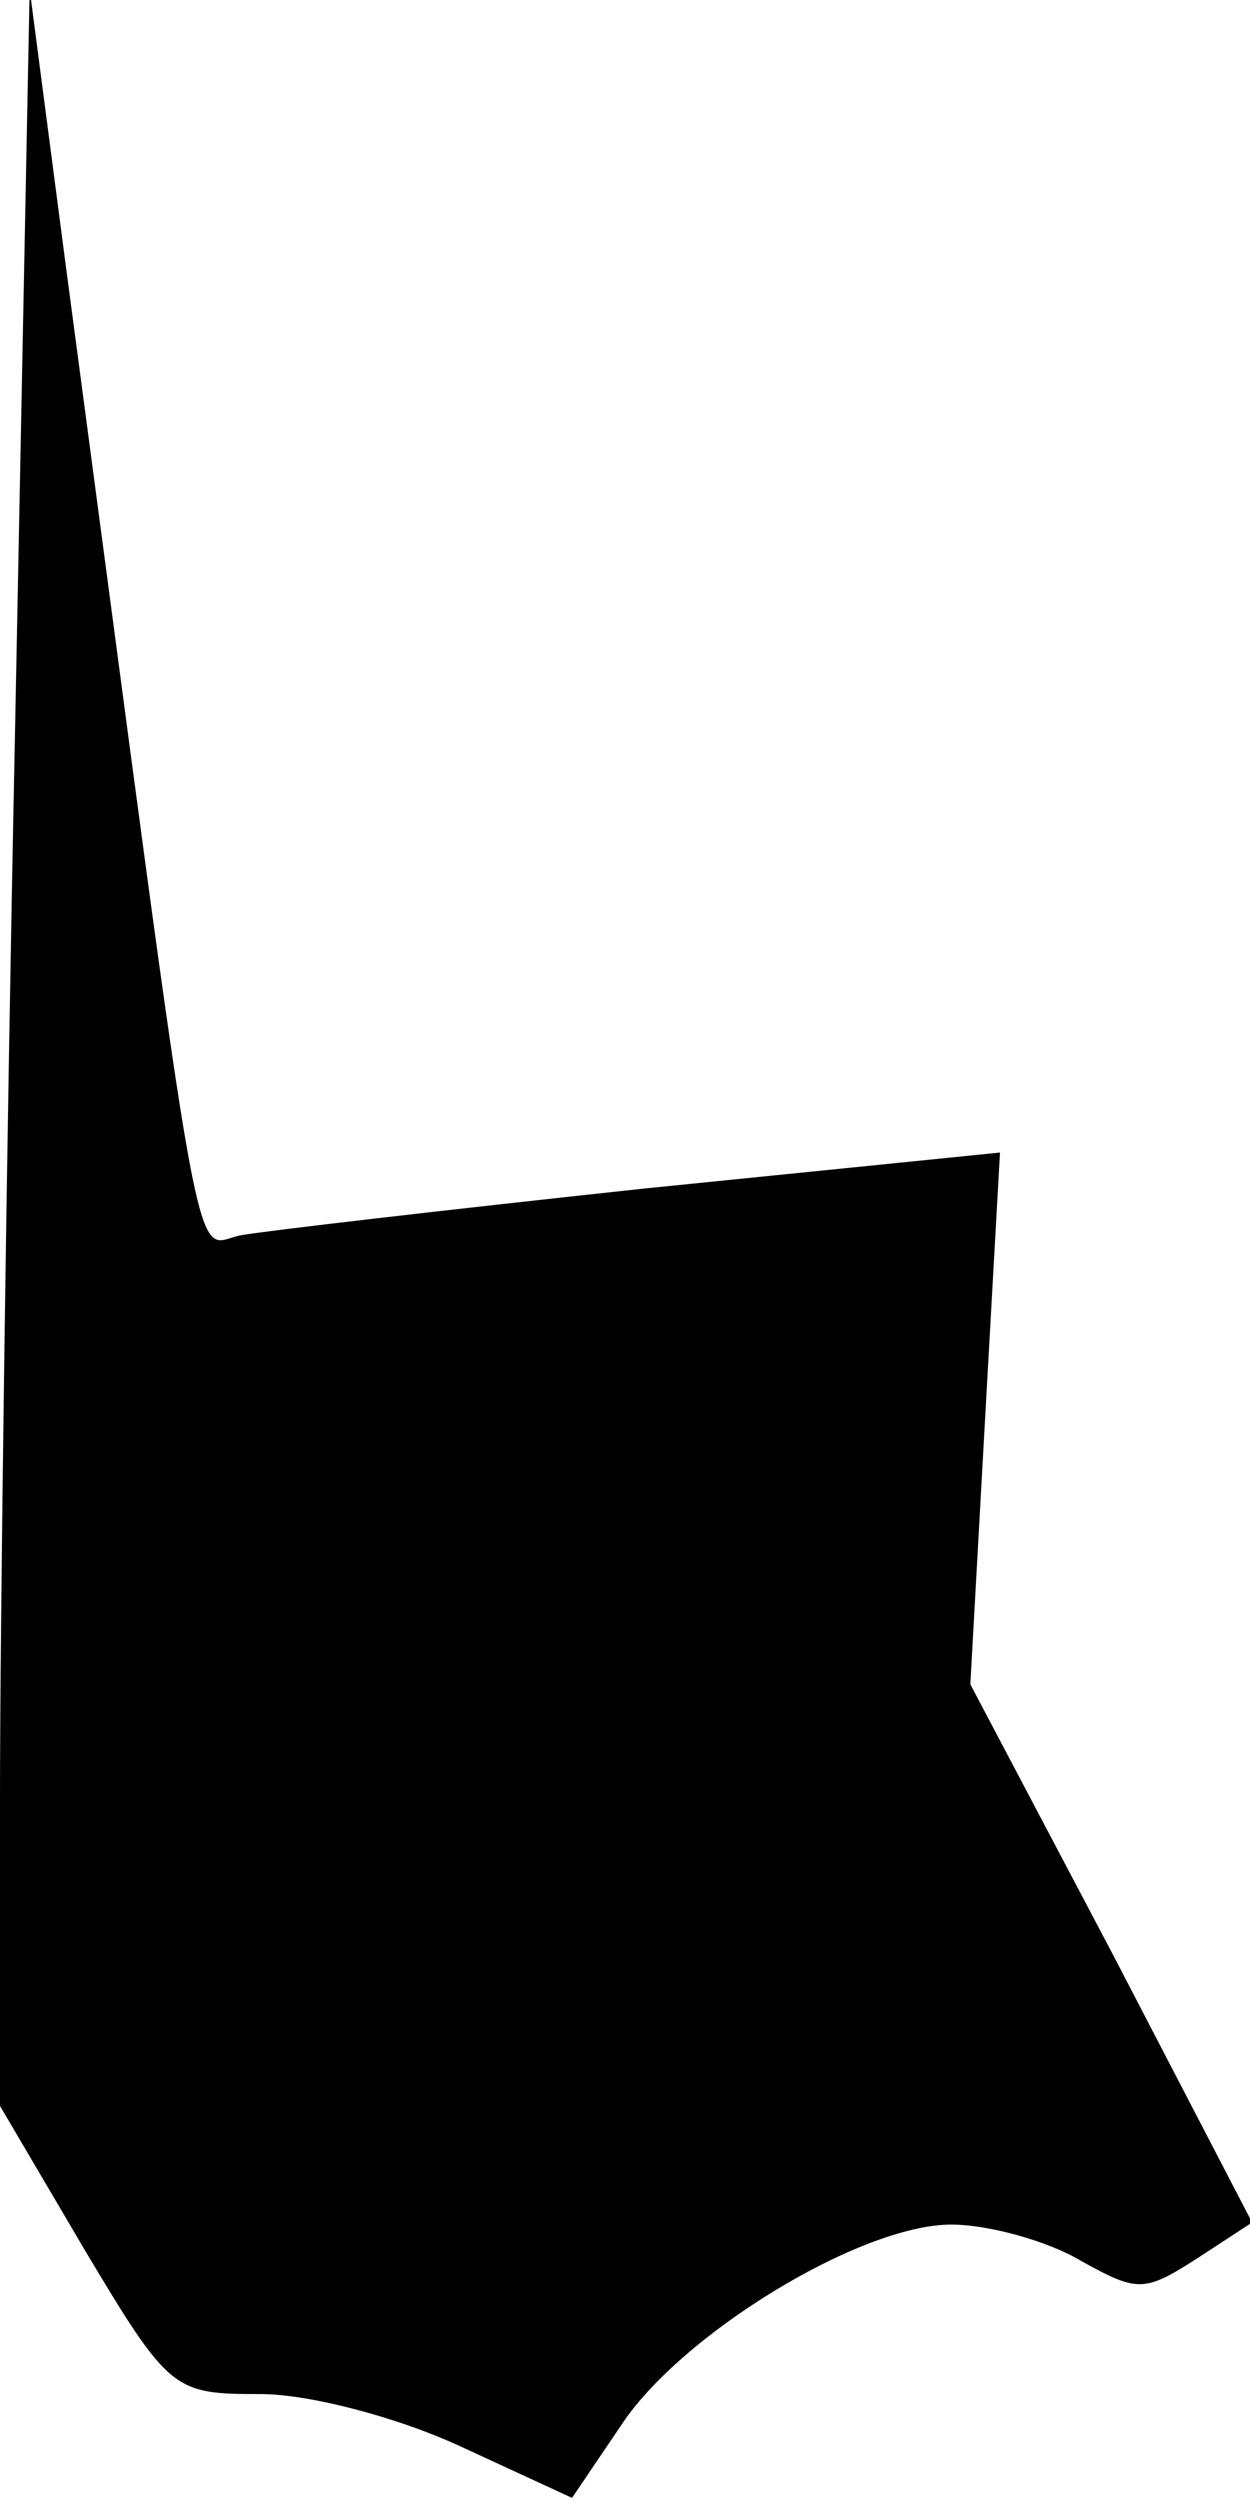 <?xml version="1.0" standalone="no"?>
<!DOCTYPE svg PUBLIC "-//W3C//DTD SVG 20010904//EN"
 "http://www.w3.org/TR/2001/REC-SVG-20010904/DTD/svg10.dtd">
<svg version="1.0" xmlns="http://www.w3.org/2000/svg"
 width="59pt" height="118pt" viewBox="0 0 59 118"
 preserveAspectRatio="xMidYMid meet">
<g transform="translate(0,118) scale(0.1,-0.1)"
fill="#000000" stroke="none">
<path fill="#000000" stroke="none" d="M7 830 c-4 -195 -7 -420 -7 -499 l0
-145 40 -68 c40 -67 42 -68 83 -68 23 0 65 -11 95 -25 l52 -24 23 34 c28 43
113 95 156 95 18 0 46 -8 61 -17 27 -15 30 -15 55 1 l26 17 -66 127 -67 127 7
126 7 125 -168 -17 c-93 -10 -179 -20 -190 -22 -24 -4 -16 -45 -83 458 l-17
130 -7 -355z"/>
</g>
</svg>
